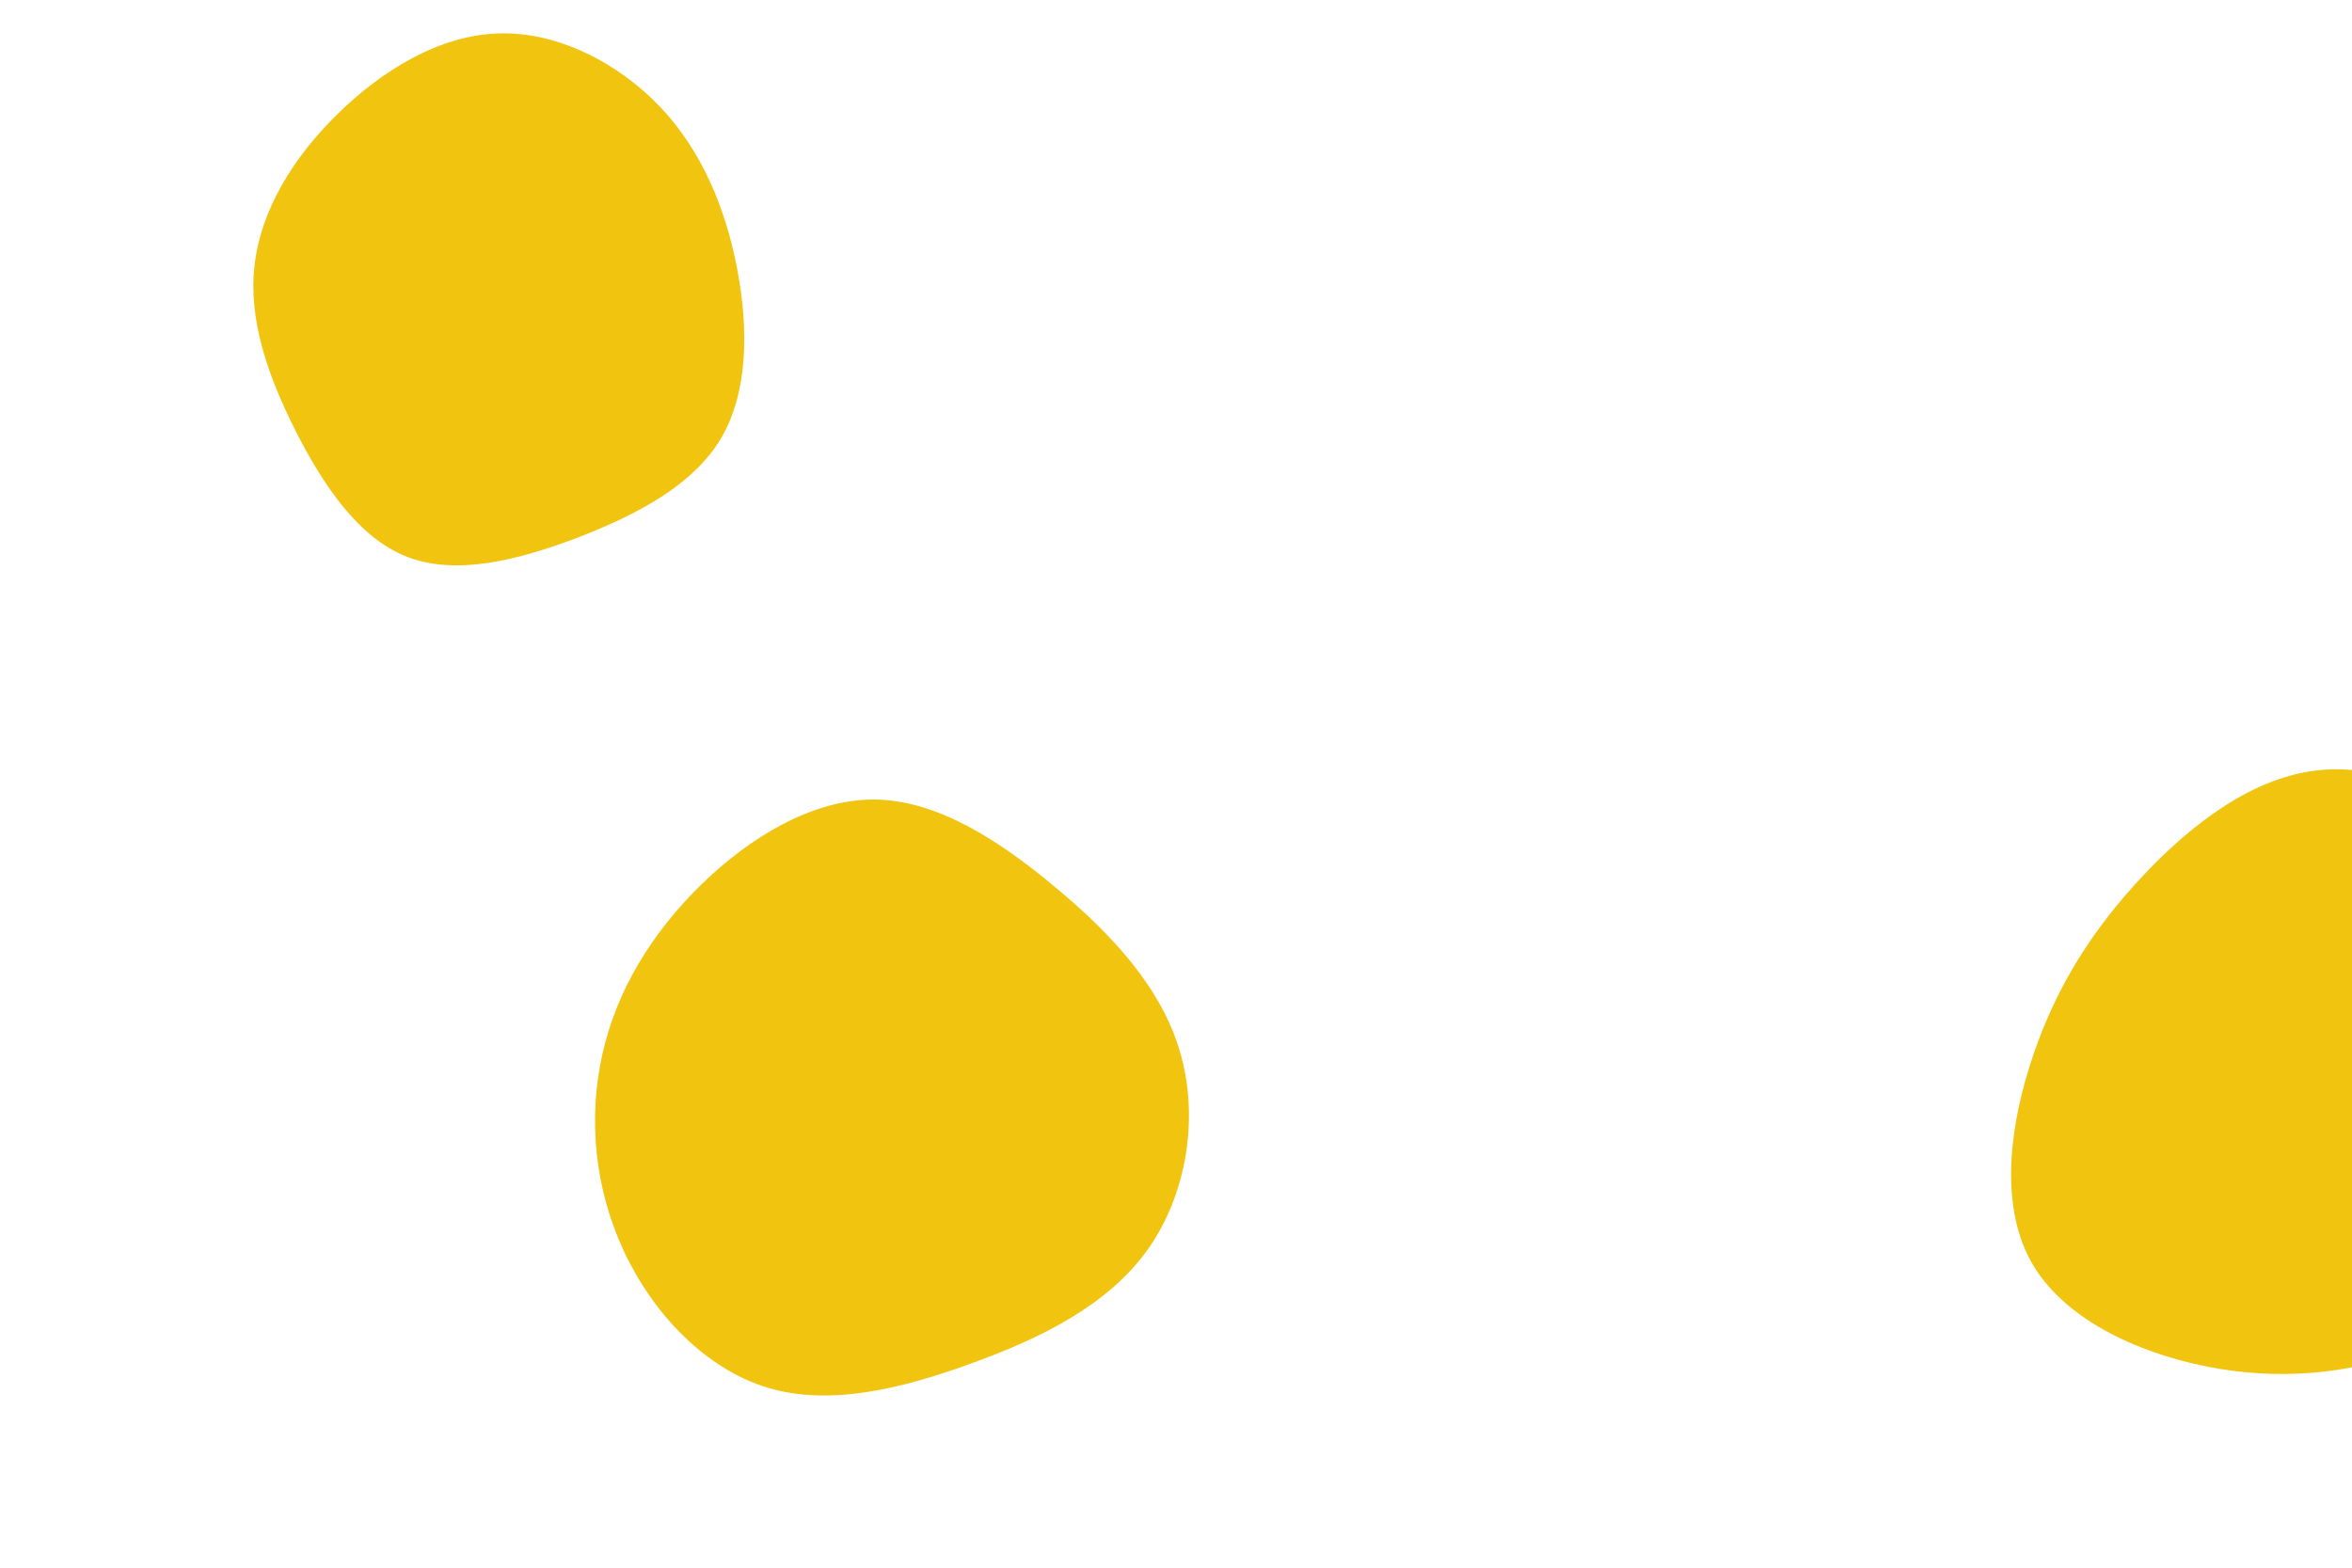 <svg id="visual" viewBox="0 0 900 600" width="900" height="600" xmlns="http://www.w3.org/2000/svg" xmlns:xlink="http://www.w3.org/1999/xlink" version="1.1"><g><g transform="translate(886 419)"><path d="M76.4 -93.3C97.2 -73.6 111 -47.8 114.3 -21.3C117.5 5.1 110.3 32.3 95.8 53.4C81.4 74.5 59.7 89.6 35.8 98.3C11.8 107 -14.5 109.4 -41.6 104C-68.8 98.6 -97 85.4 -109 63.5C-121 41.5 -116.9 10.8 -107.9 -15.4C-99 -41.6 -85.2 -63.3 -66.4 -83.4C-47.6 -103.5 -23.8 -121.9 2 -124.3C27.8 -126.7 55.6 -113.1 76.4 -93.3Z" fill="#f1c40f"></path></g><g transform="translate(335 421)"><path d="M68.6 -81.6C90.1 -63.8 109.4 -43.2 116.6 -18.2C123.9 6.9 119.1 36.4 104 57.5C88.8 78.6 63.3 91.2 36.7 100.8C10.1 110.5 -17.5 117.3 -41.3 110.1C-65.1 102.9 -85.1 81.8 -96.3 57.8C-107.5 33.8 -110 7 -104.5 -17.5C-99.1 -41.9 -85.6 -63.9 -66.8 -82.3C-48.1 -100.6 -24 -115.2 -0.2 -115C23.6 -114.7 47.2 -99.5 68.6 -81.6Z" fill="#f1c40f"></path></g><g transform="translate(190 119)"><path d="M62.6 -78.1C78.7 -61.1 87.7 -39.1 92.1 -16C96.5 7.1 96.3 31.3 85.7 49.1C75 66.8 53.7 78 31.2 86.7C8.6 95.3 -15.2 101.4 -34 94.2C-52.8 87 -66.4 66.6 -77 45.7C-87.5 24.8 -95 3.4 -92.6 -17.4C-90.3 -38.2 -78.1 -58.4 -61 -75.2C-43.9 -92 -22 -105.5 0.6 -106.2C23.2 -107 46.5 -95 62.6 -78.1Z" fill="#f1c40f"></path></g></g></svg>